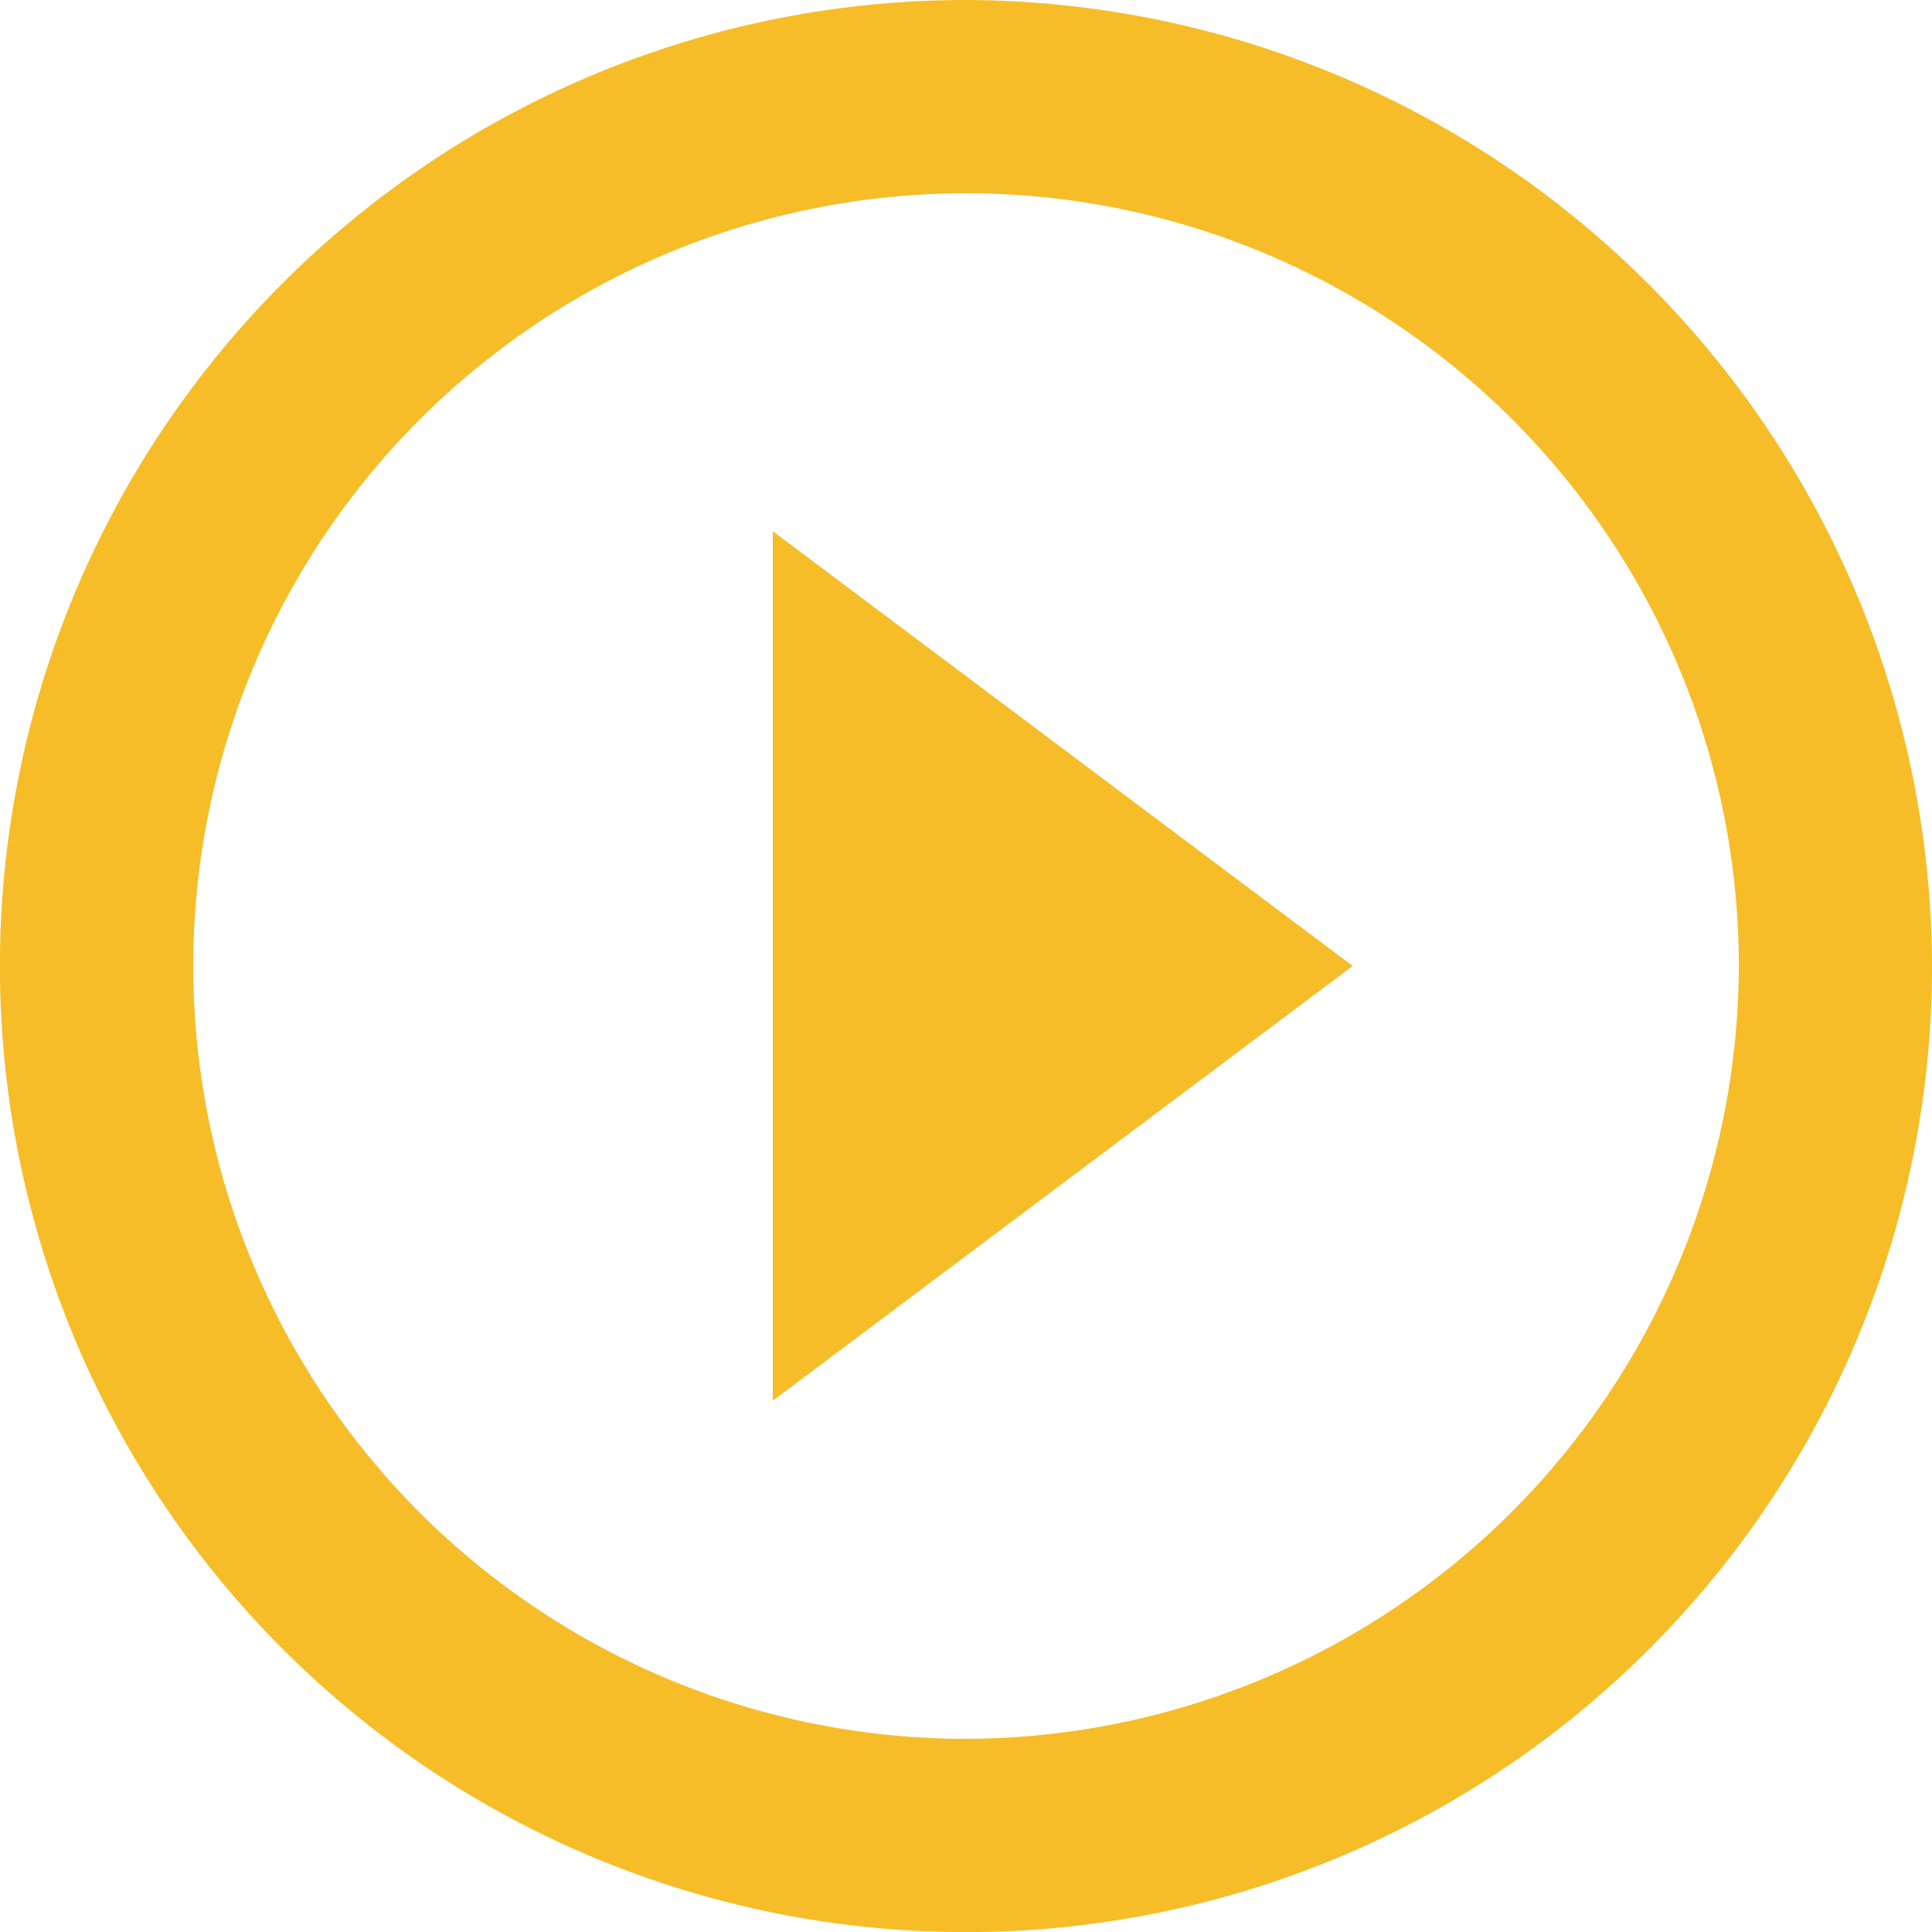<svg xmlns="http://www.w3.org/2000/svg" width="20.323" height="20.323" viewBox="0 0 20.323 20.323">
  <g id="play-button-inside-a-circle" transform="translate(0 0)">
    <g id="play-circle-outline">
      <path id="Path_69" data-name="Path 69" d="M8.129,14.734l6.1-4.573-6.1-4.573ZM10.162,0A10.162,10.162,0,1,0,20.323,10.162,10.192,10.192,0,0,0,10.162,0Zm0,18.291a8.129,8.129,0,1,1,8.129-8.129A8.153,8.153,0,0,1,10.162,18.291Z" fill="#f6bd28"/>
    </g>
  </g>
</svg>
